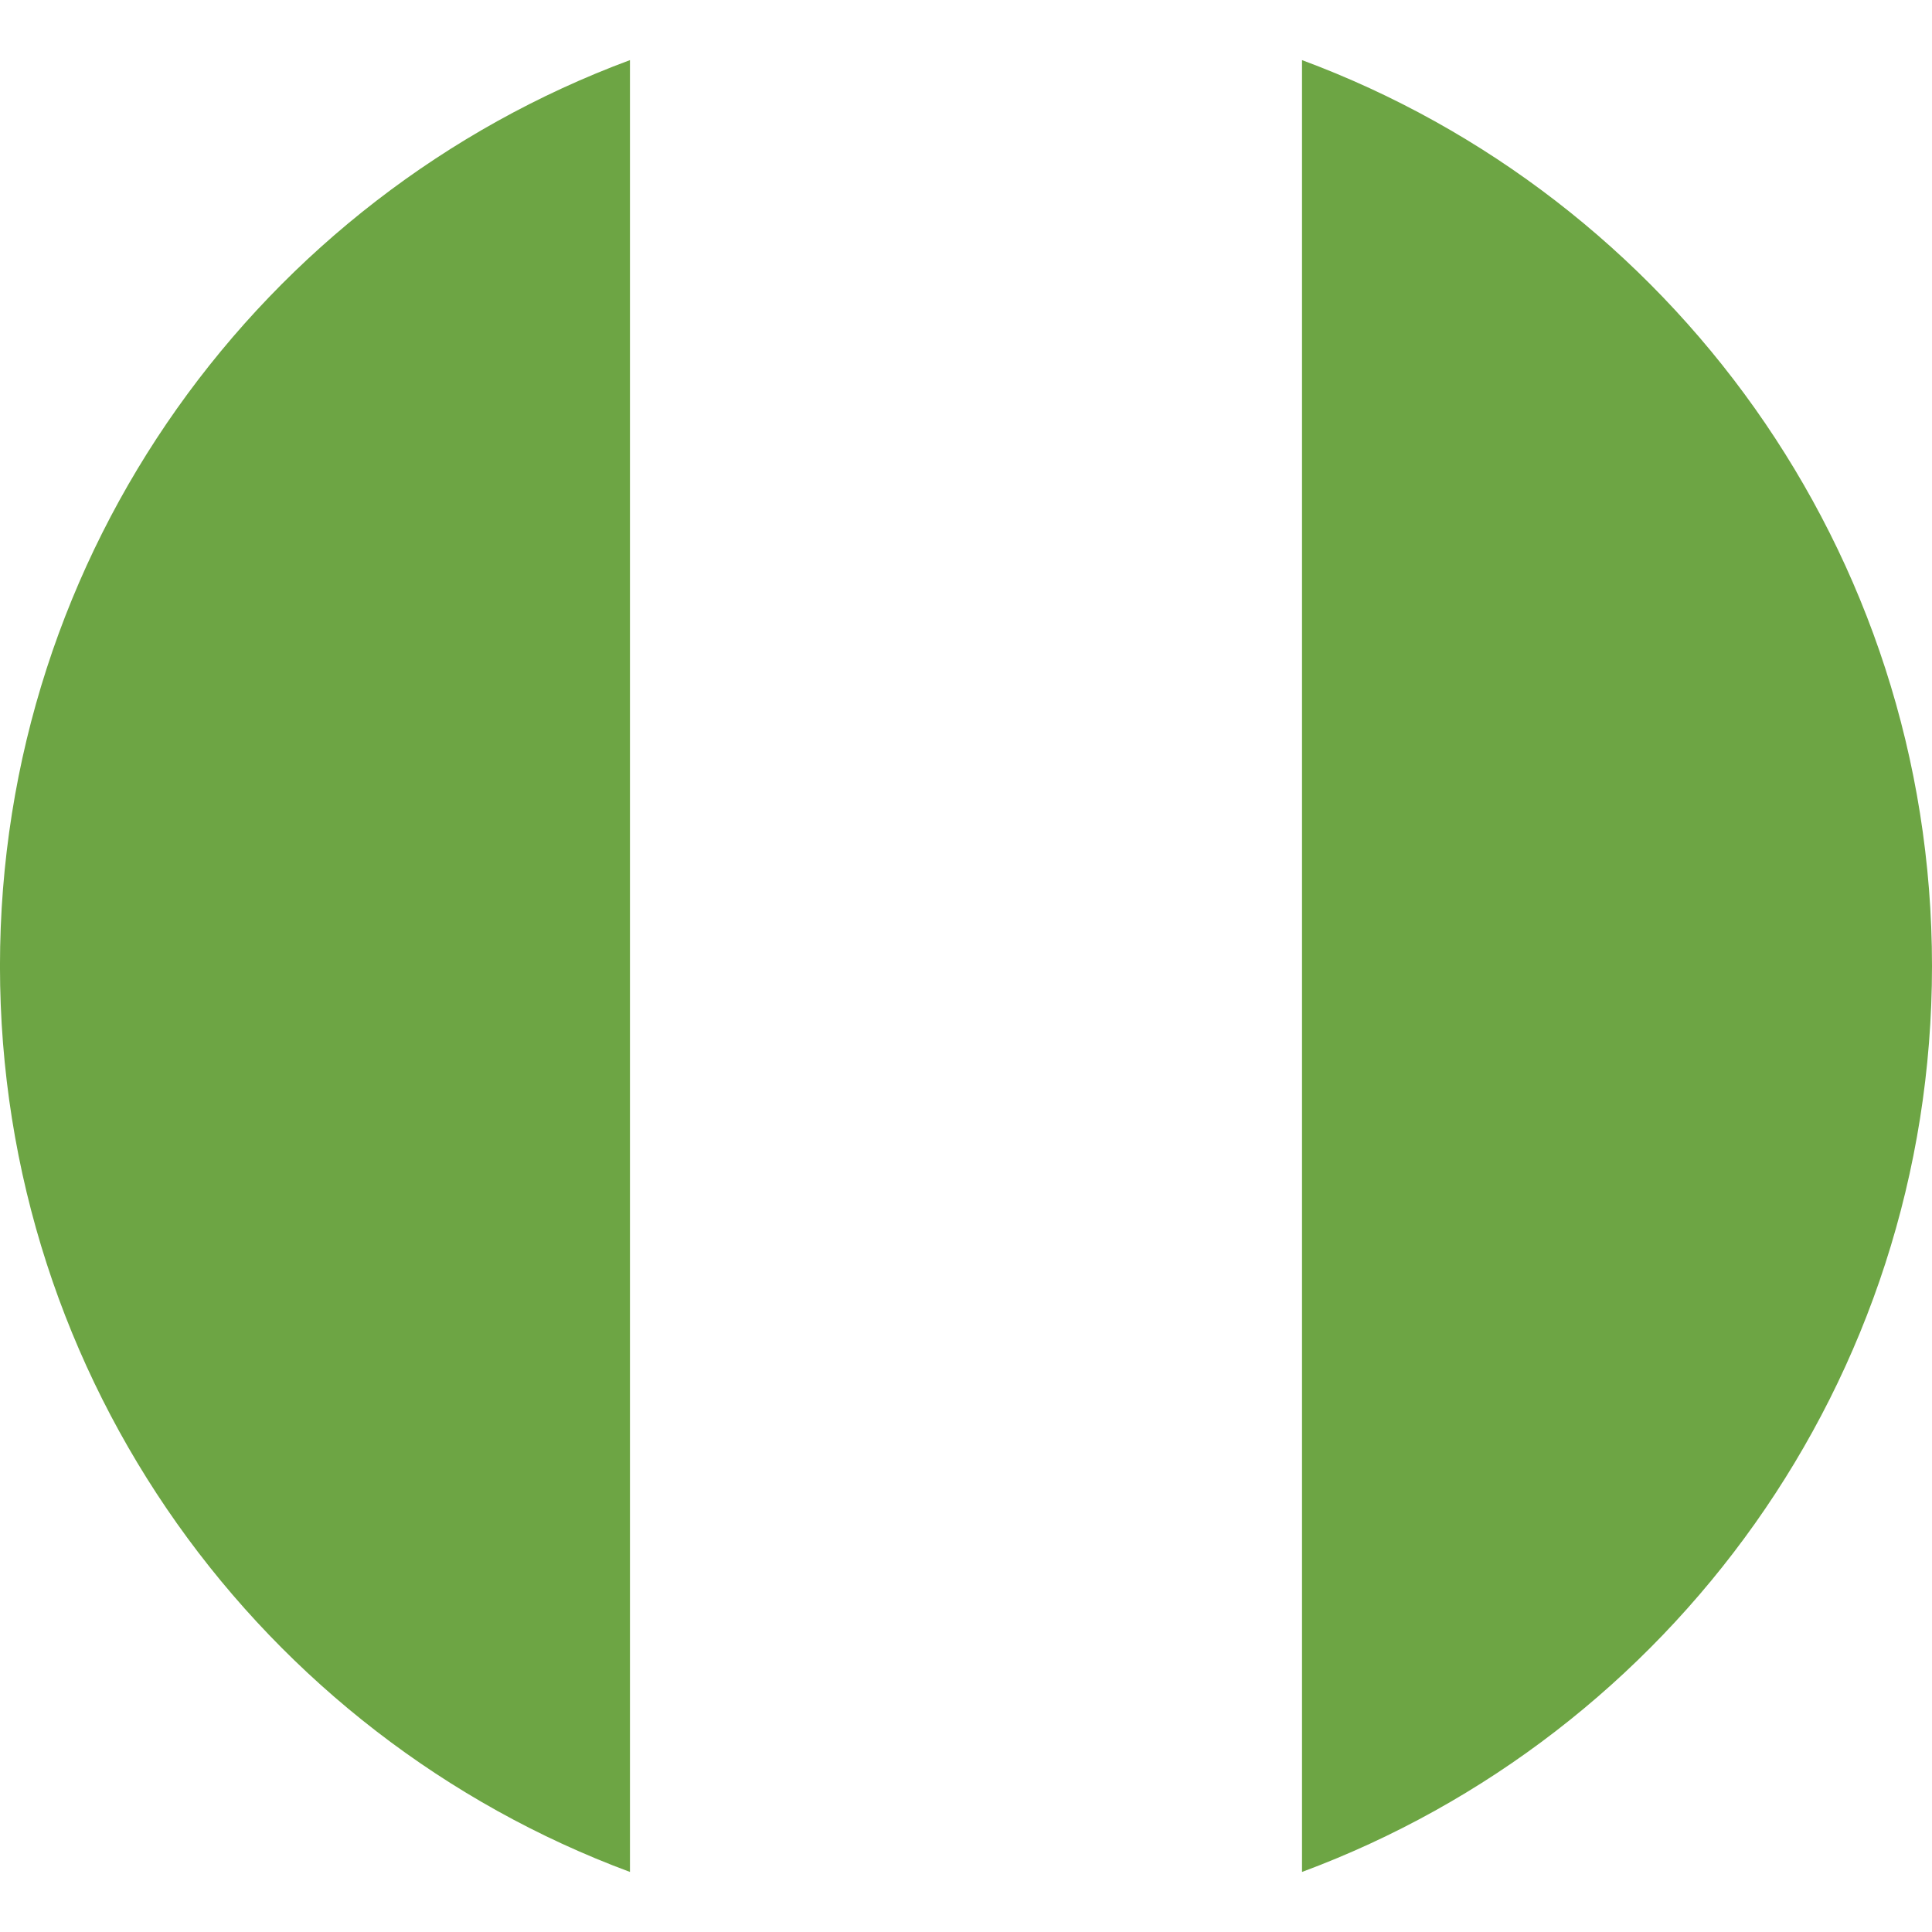 <svg width="72" height="72" viewBox="0 0 72 72" fill="none" xmlns="http://www.w3.org/2000/svg">
<g clip-path="url(#clip0_277_5980)" filter="url(#filter0_i_277_5980)">
<path d="M36 72C55.882 72 72 55.882 72 36C72 16.118 55.882 0 36 0C16.118 0 0 16.118 0 36C0 55.882 16.118 72 36 72Z" fill="white"/>
<path d="M-0.001 36.001C-0.001 51.48 9.768 64.675 23.477 69.762V2.24C9.768 7.327 -0.001 20.522 -0.001 36.001Z" fill="#6DA544"/>
<path d="M72 36.001C72 20.522 62.23 7.327 48.522 2.24V69.762C62.23 64.675 72 51.48 72 36.001Z" fill="#6DA544"/>
</g>
<defs>
<filter id="filter0_i_277_5980" x="0" y="0" width="72" height="72" filterUnits="userSpaceOnUse" color-interpolation-filters="sRGB">
<feFlood flood-opacity="0" result="BackgroundImageFix"/>
<feBlend mode="normal" in="SourceGraphic" in2="BackgroundImageFix" result="shape"/>
<feColorMatrix in="SourceAlpha" type="matrix" values="0 0 0 0 0 0 0 0 0 0 0 0 0 0 0 0 0 0 127 0" result="hardAlpha"/>
<feOffset/>
<feGaussianBlur stdDeviation="2"/>
<feComposite in2="hardAlpha" operator="arithmetic" k2="-1" k3="1"/>
<feColorMatrix type="matrix" values="0 0 0 0 0 0 0 0 0 0 0 0 0 0 0 0 0 0 0.25 0"/>
<feBlend mode="normal" in2="shape" result="effect1_innerShadow_277_5980"/>
</filter>
<clipPath id="clip0_277_5980">
<rect width="72" height="72" fill="white"/>
</clipPath>
</defs>
</svg>
